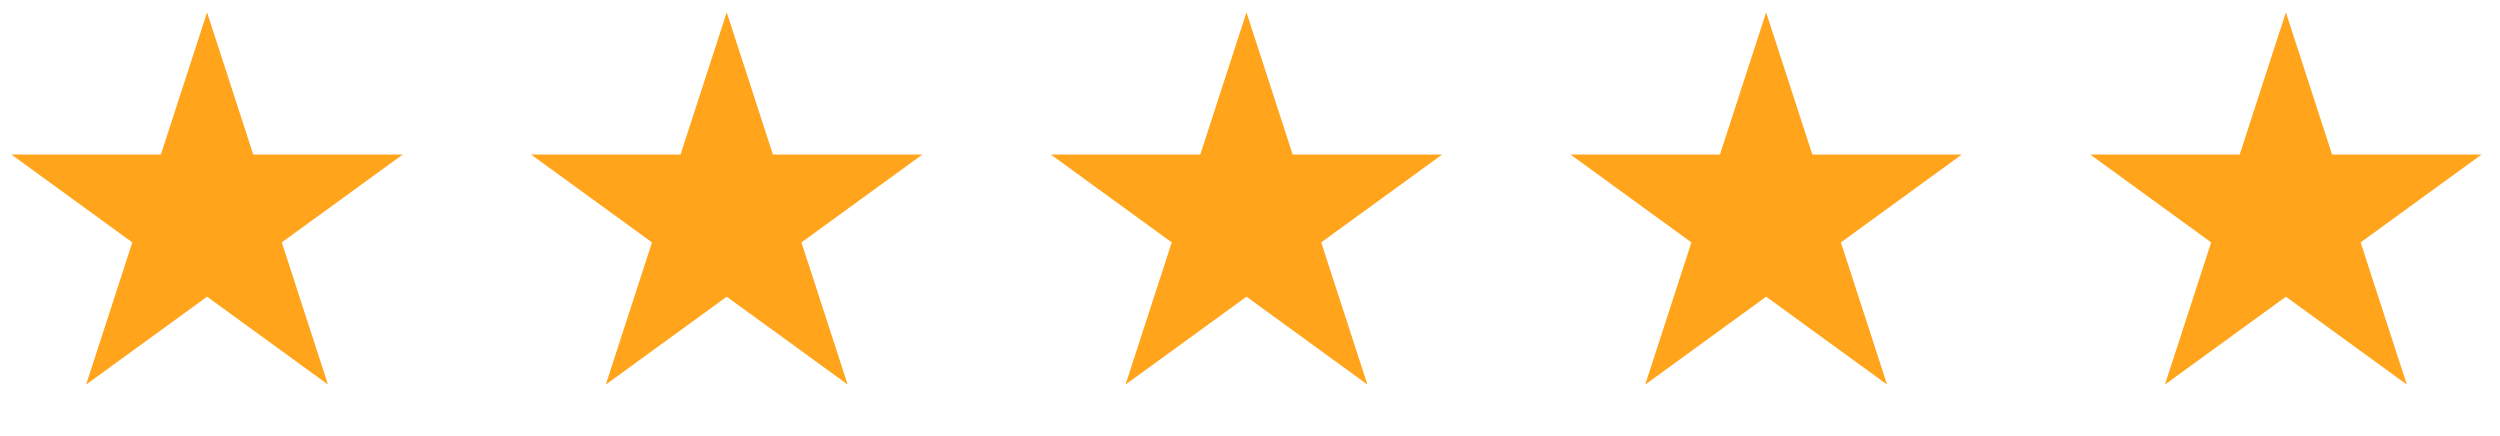 <svg width="149" height="26" viewBox="0 0 149 26" fill="none" xmlns="http://www.w3.org/2000/svg">
<path d="M136.239 0.738L133.486 9.21H124.578L131.785 14.447L129.032 22.919L136.239 17.683L143.446 22.919L140.693 14.447L147.9 9.21H138.992L136.239 0.738Z" fill="#FFA41B"/>
<path d="M105.262 0.738L102.51 9.21H93.602L100.808 14.447L98.056 22.919L105.262 17.683L112.469 22.919L109.717 14.447L116.923 9.21H108.015L105.262 0.738Z" fill="#FFA41B"/>
<path d="M74.29 0.738L71.537 9.21H62.629L69.836 14.447L67.083 22.919L74.29 17.683L81.497 22.919L78.744 14.447L85.951 9.21H77.043L74.29 0.738Z" fill="#FFA41B"/>
<path d="M43.313 0.738L40.56 9.21H31.652L38.859 14.447L36.106 22.919L43.313 17.683L50.52 22.919L47.767 14.447L54.974 9.21H46.066L43.313 0.738Z" fill="#FFA41B"/>
<path d="M12.341 0.738L9.588 9.21H0.68L7.886 14.447L5.134 22.919L12.341 17.683L19.547 22.919L16.795 14.447L24.002 9.21H15.093L12.341 0.738Z" fill="#FFA41B"/>
</svg>
